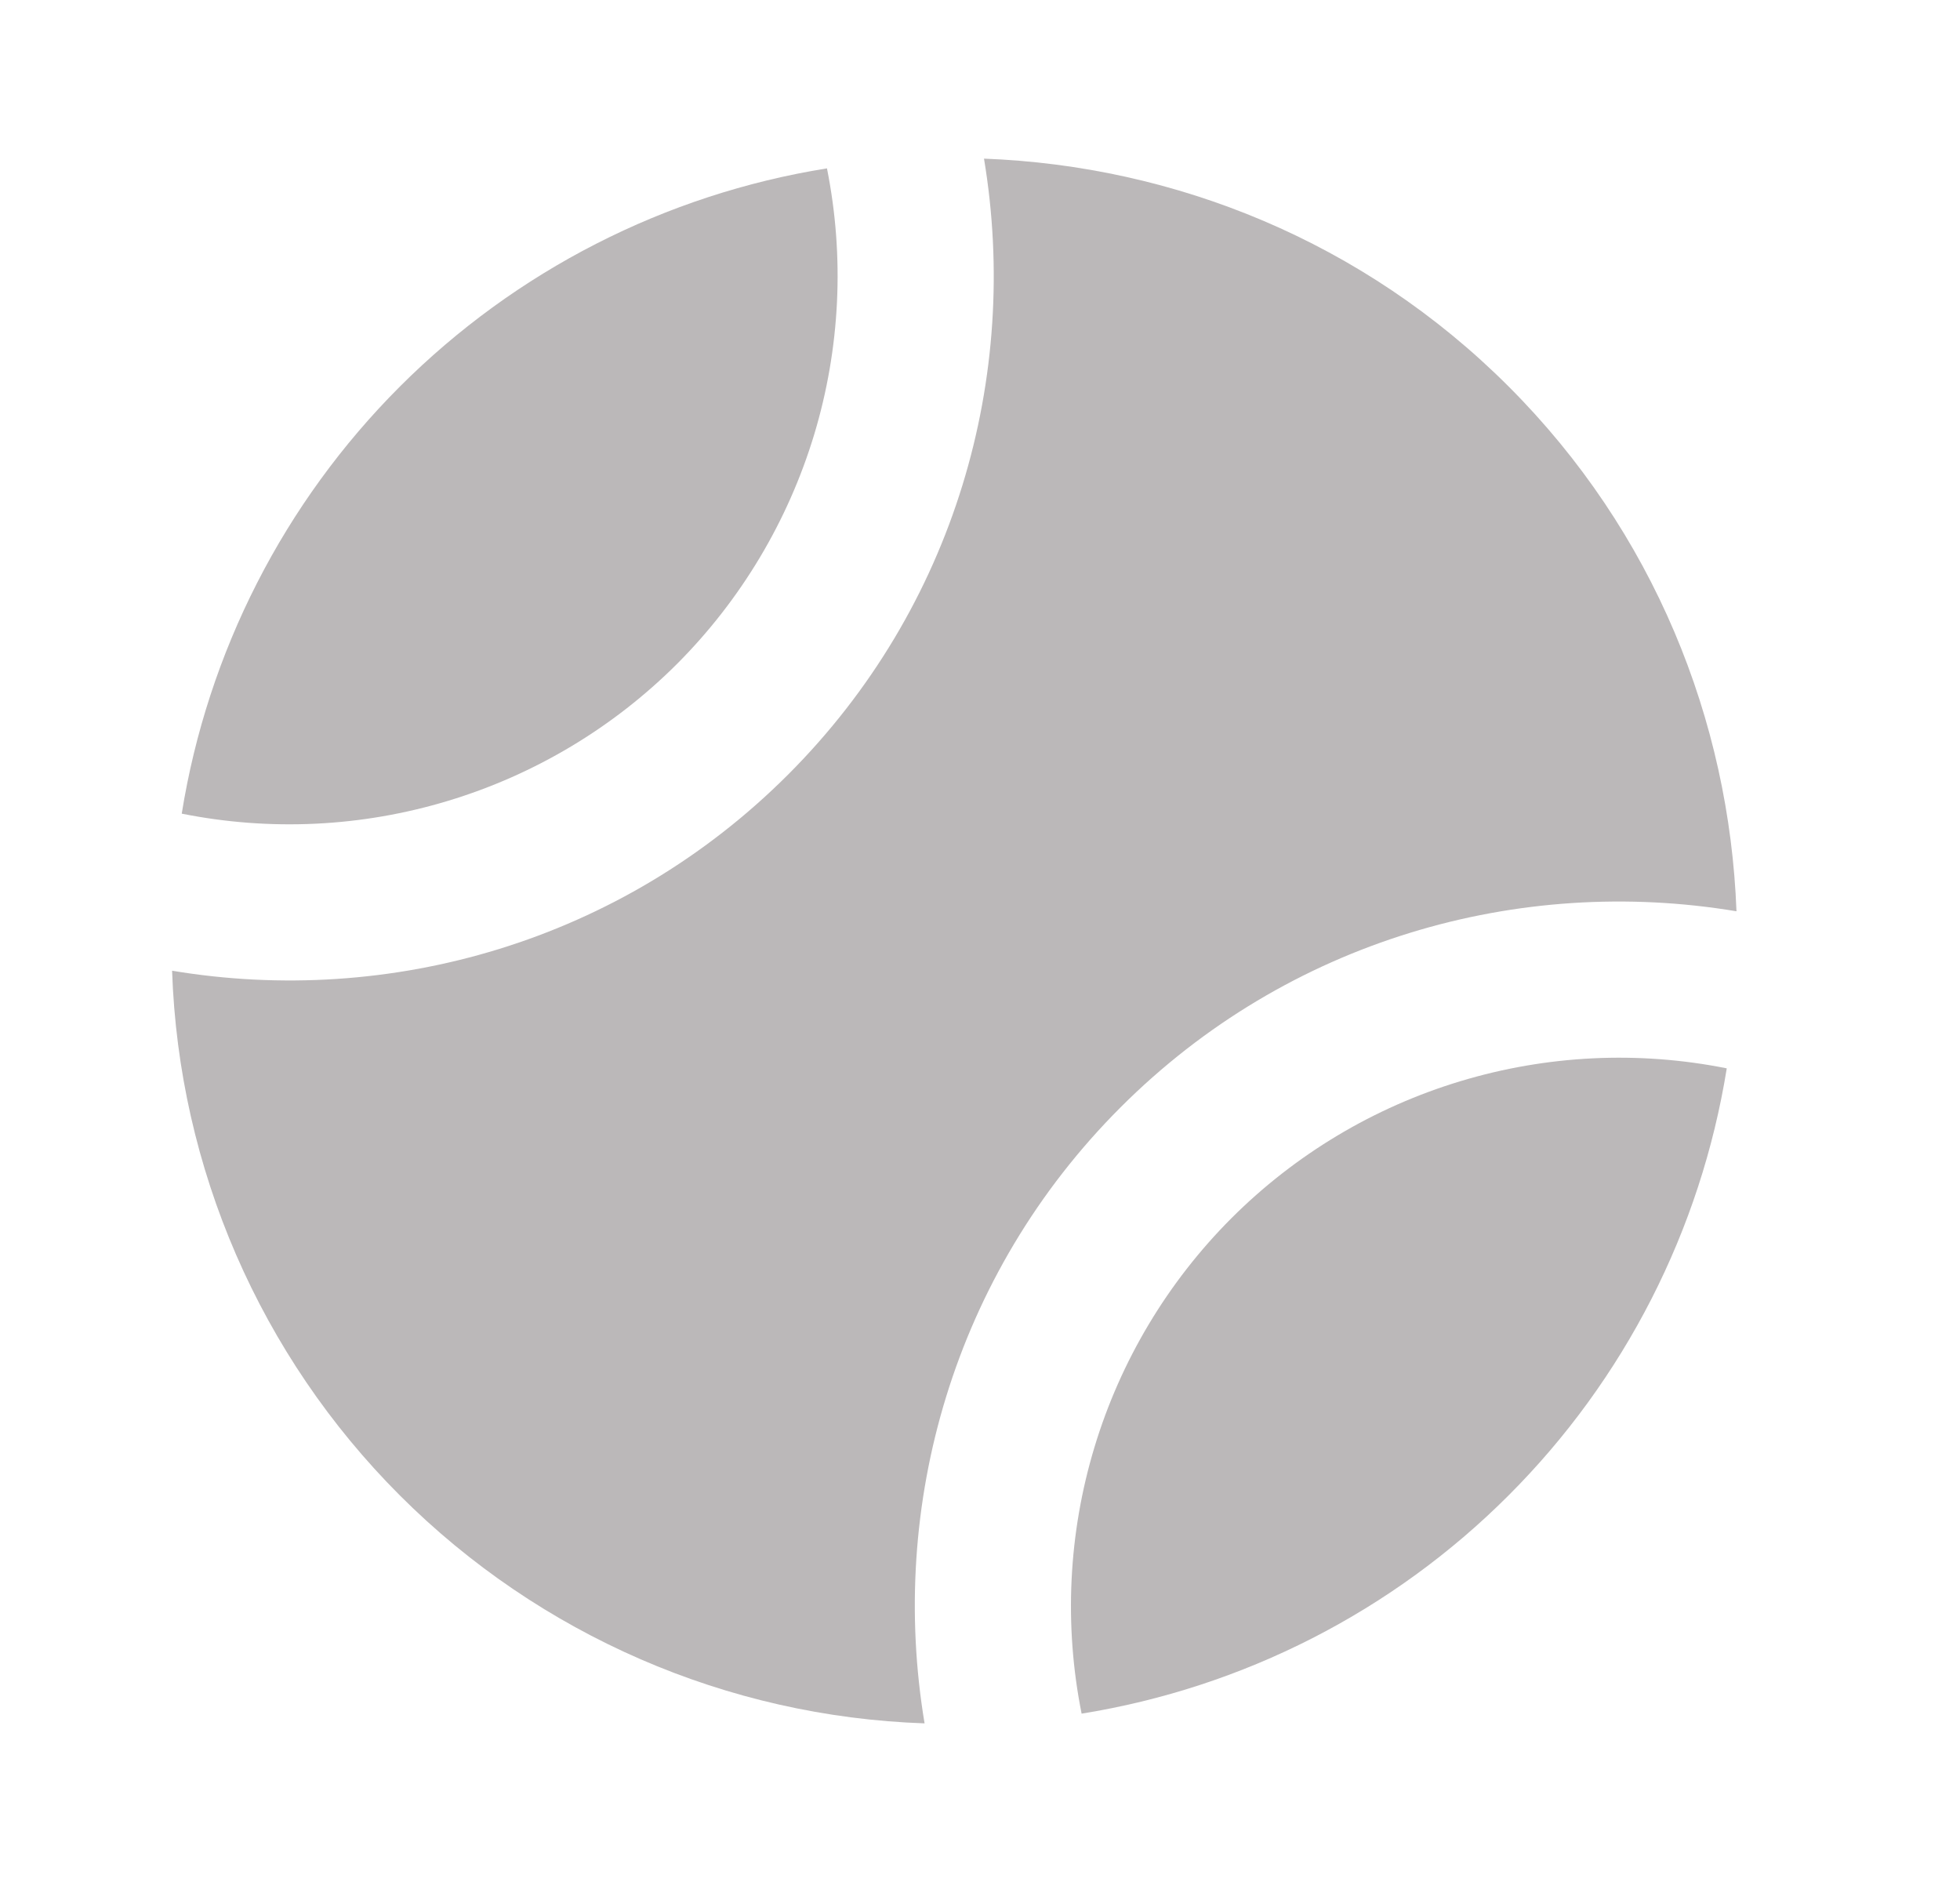 <svg width="25" height="24" viewBox="0 0 25 24" fill="none" xmlns="http://www.w3.org/2000/svg">
<path d="M5.101 19.071C6.883 20.852 9.275 21.891 11.793 21.977C11.33 19.204 12.158 16.256 14.293 14.121C16.429 11.986 19.376 11.158 22.149 11.621C22.057 9.188 21.096 6.782 19.243 4.929C17.39 3.076 14.983 2.115 12.551 2.023C13.014 4.796 12.186 7.744 10.051 9.879C7.915 12.014 4.968 12.842 2.195 12.379C2.28 14.897 3.319 17.289 5.101 19.071Z" fill="#BBB8B9"/>
<path d="M15.707 15.535C14.893 16.35 14.293 17.353 13.96 18.455C13.627 19.557 13.57 20.724 13.796 21.853C15.859 21.521 17.765 20.548 19.242 19.07C20.72 17.593 21.693 15.687 22.025 13.624C20.896 13.398 19.729 13.455 18.627 13.788C17.524 14.121 16.522 14.721 15.707 15.535ZM8.637 8.465C9.45 7.65 10.05 6.647 10.384 5.545C10.717 4.443 10.774 3.276 10.548 2.147C8.485 2.478 6.579 3.452 5.101 4.929C3.623 6.407 2.649 8.313 2.318 10.376C3.447 10.602 4.615 10.546 5.717 10.212C6.819 9.879 7.822 9.279 8.637 8.465Z" fill="#BBB8B9"/>
</svg>
